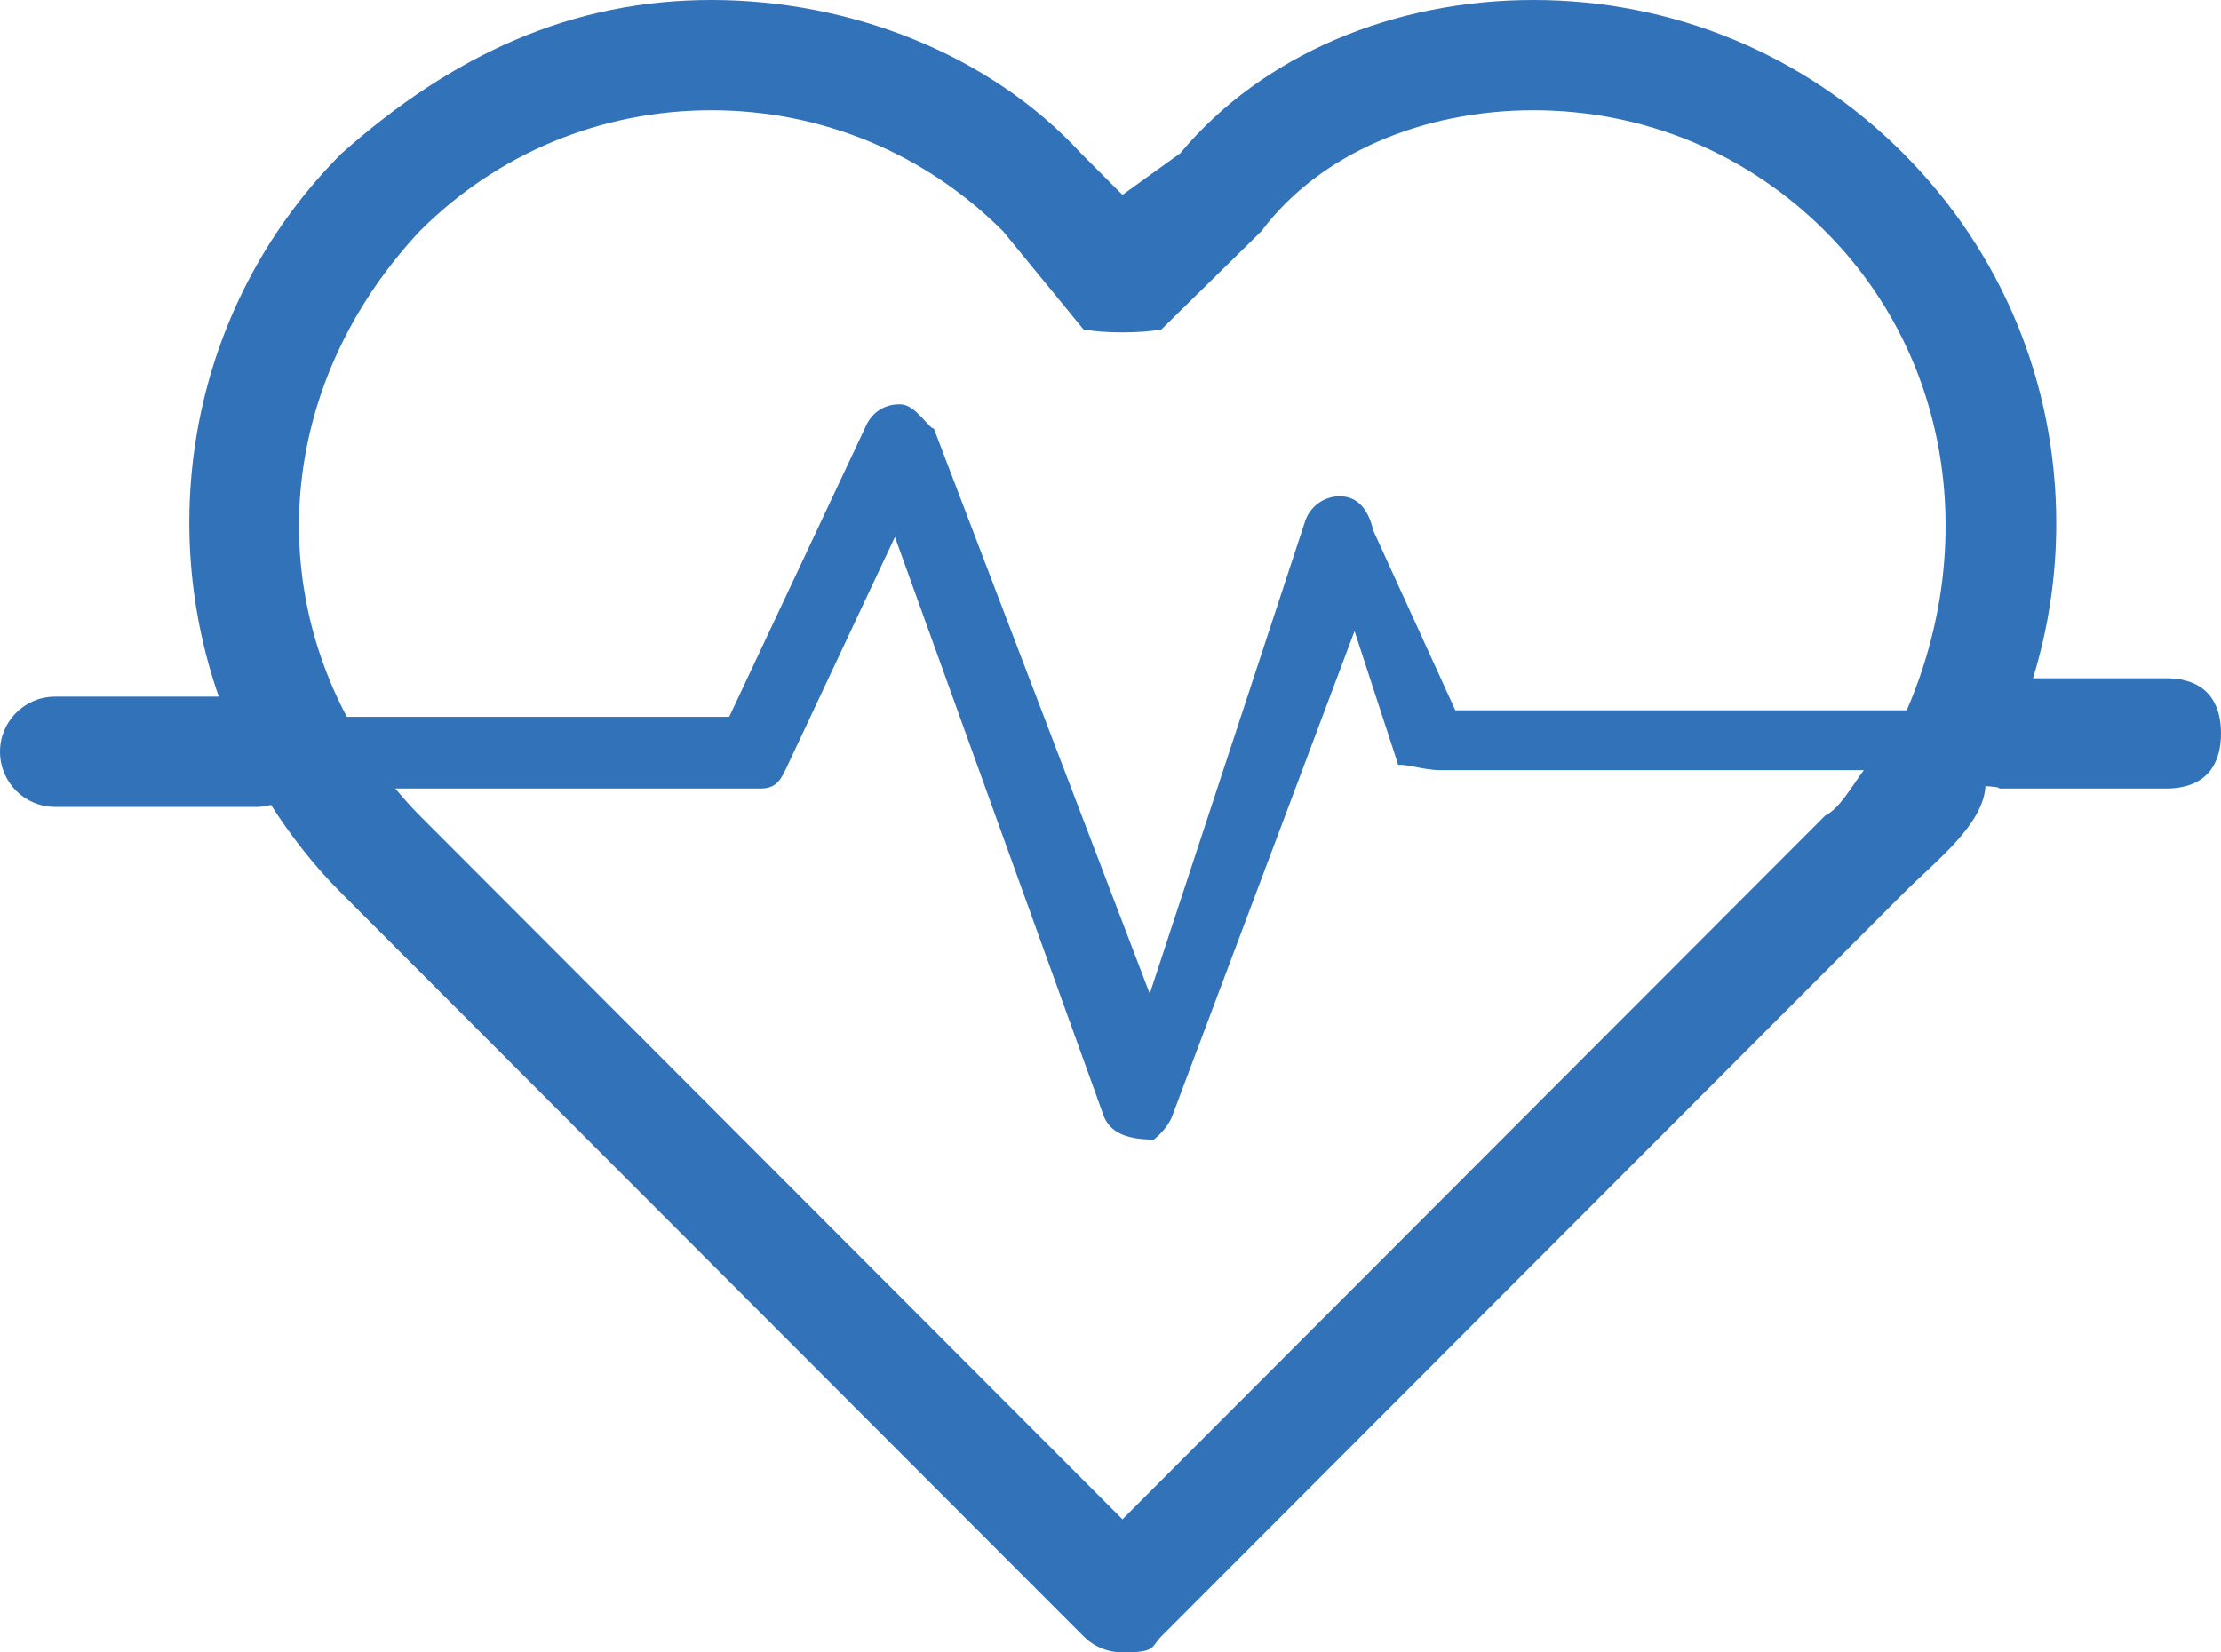 <svg 
 xmlns="http://www.w3.org/2000/svg"
 xmlns:xlink="http://www.w3.org/1999/xlink"
 width="86px" height="64px">
<path fill-rule="evenodd"  fill="rgb(49, 114, 185)"
 d="M83.867,30.541 L77.471,30.541 C77.264,30.541 77.68,30.502 76.879,30.447 C76.8,31.945 74.950,33.347 73.693,34.606 L44.971,63.374 C44.553,63.791 44.8,63.999 43.462,63.999 C42.916,63.999 42.371,63.791 41.955,63.373 L13.232,34.605 C12.173,33.545 11.268,32.390 10.493,31.174 C10.319,31.221 10.139,31.253 9.950,31.253 L2.132,31.253 C0.954,31.253 0.0,30.297 0.0,29.117 C0.0,27.938 0.954,26.982 2.132,26.982 L8.472,26.982 C5.986,19.859 7.558,11.620 13.232,5.937 C17.55,2.108 22.137,0.0 27.544,0.0 C32.950,0.0 38.33,2.108 41.856,5.937 L43.463,7.547 L45.70,5.937 C48.892,2.108 53.975,0.0 59.381,0.0 C64.787,0.0 69.871,2.108 73.693,5.937 C77.516,9.766 79.621,14.857 79.621,20.271 C79.621,22.336 79.311,24.352 78.720,26.270 L83.867,26.270 C85.45,26.270 86.0,27.226 86.0,28.405 C86.0,29.585 85.45,30.541 83.867,30.541 ZM16.248,31.585 L43.463,58.844 L70.677,31.585 C71.230,31.32 71.715,30.439 72.170,29.829 L55.736,29.829 C55.179,29.829 54.373,29.572 54.143,29.63 L52.45,24.443 L45.404,43.188 C45.204,43.755 44.669,44.134 44.68,44.136 C44.68,44.136 44.67,44.136 44.66,44.136 C43.466,44.136 42.932,43.760 42.729,43.196 L34.653,20.797 L30.426,29.793 C30.191,30.292 29.989,30.541 29.438,30.541 L15.306,30.541 C15.605,30.898 15.913,31.250 16.248,31.585 ZM70.677,8.957 C67.660,5.935 63.648,4.271 59.381,4.271 C55.113,4.271 51.102,5.935 48.84,8.957 L44.970,12.76 C44.137,12.911 42.788,12.911 41.955,12.76 L38.840,8.957 C35.822,5.935 31.810,4.271 27.544,4.271 C23.276,4.271 19.265,5.935 16.248,8.957 C11.173,14.40 10.235,21.717 13.429,27.762 L28.237,27.762 L33.539,16.478 C33.783,15.958 34.277,15.634 34.891,15.662 C35.466,15.689 35.967,16.60 36.161,16.600 L44.52,38.487 L50.543,20.168 C50.736,19.620 51.242,19.247 51.821,19.222 C52.415,19.205 52.936,19.526 53.176,20.55 L56.352,27.51 L73.832,27.51 C76.595,21.124 75.556,13.844 70.677,8.957 Z"/>
</svg>